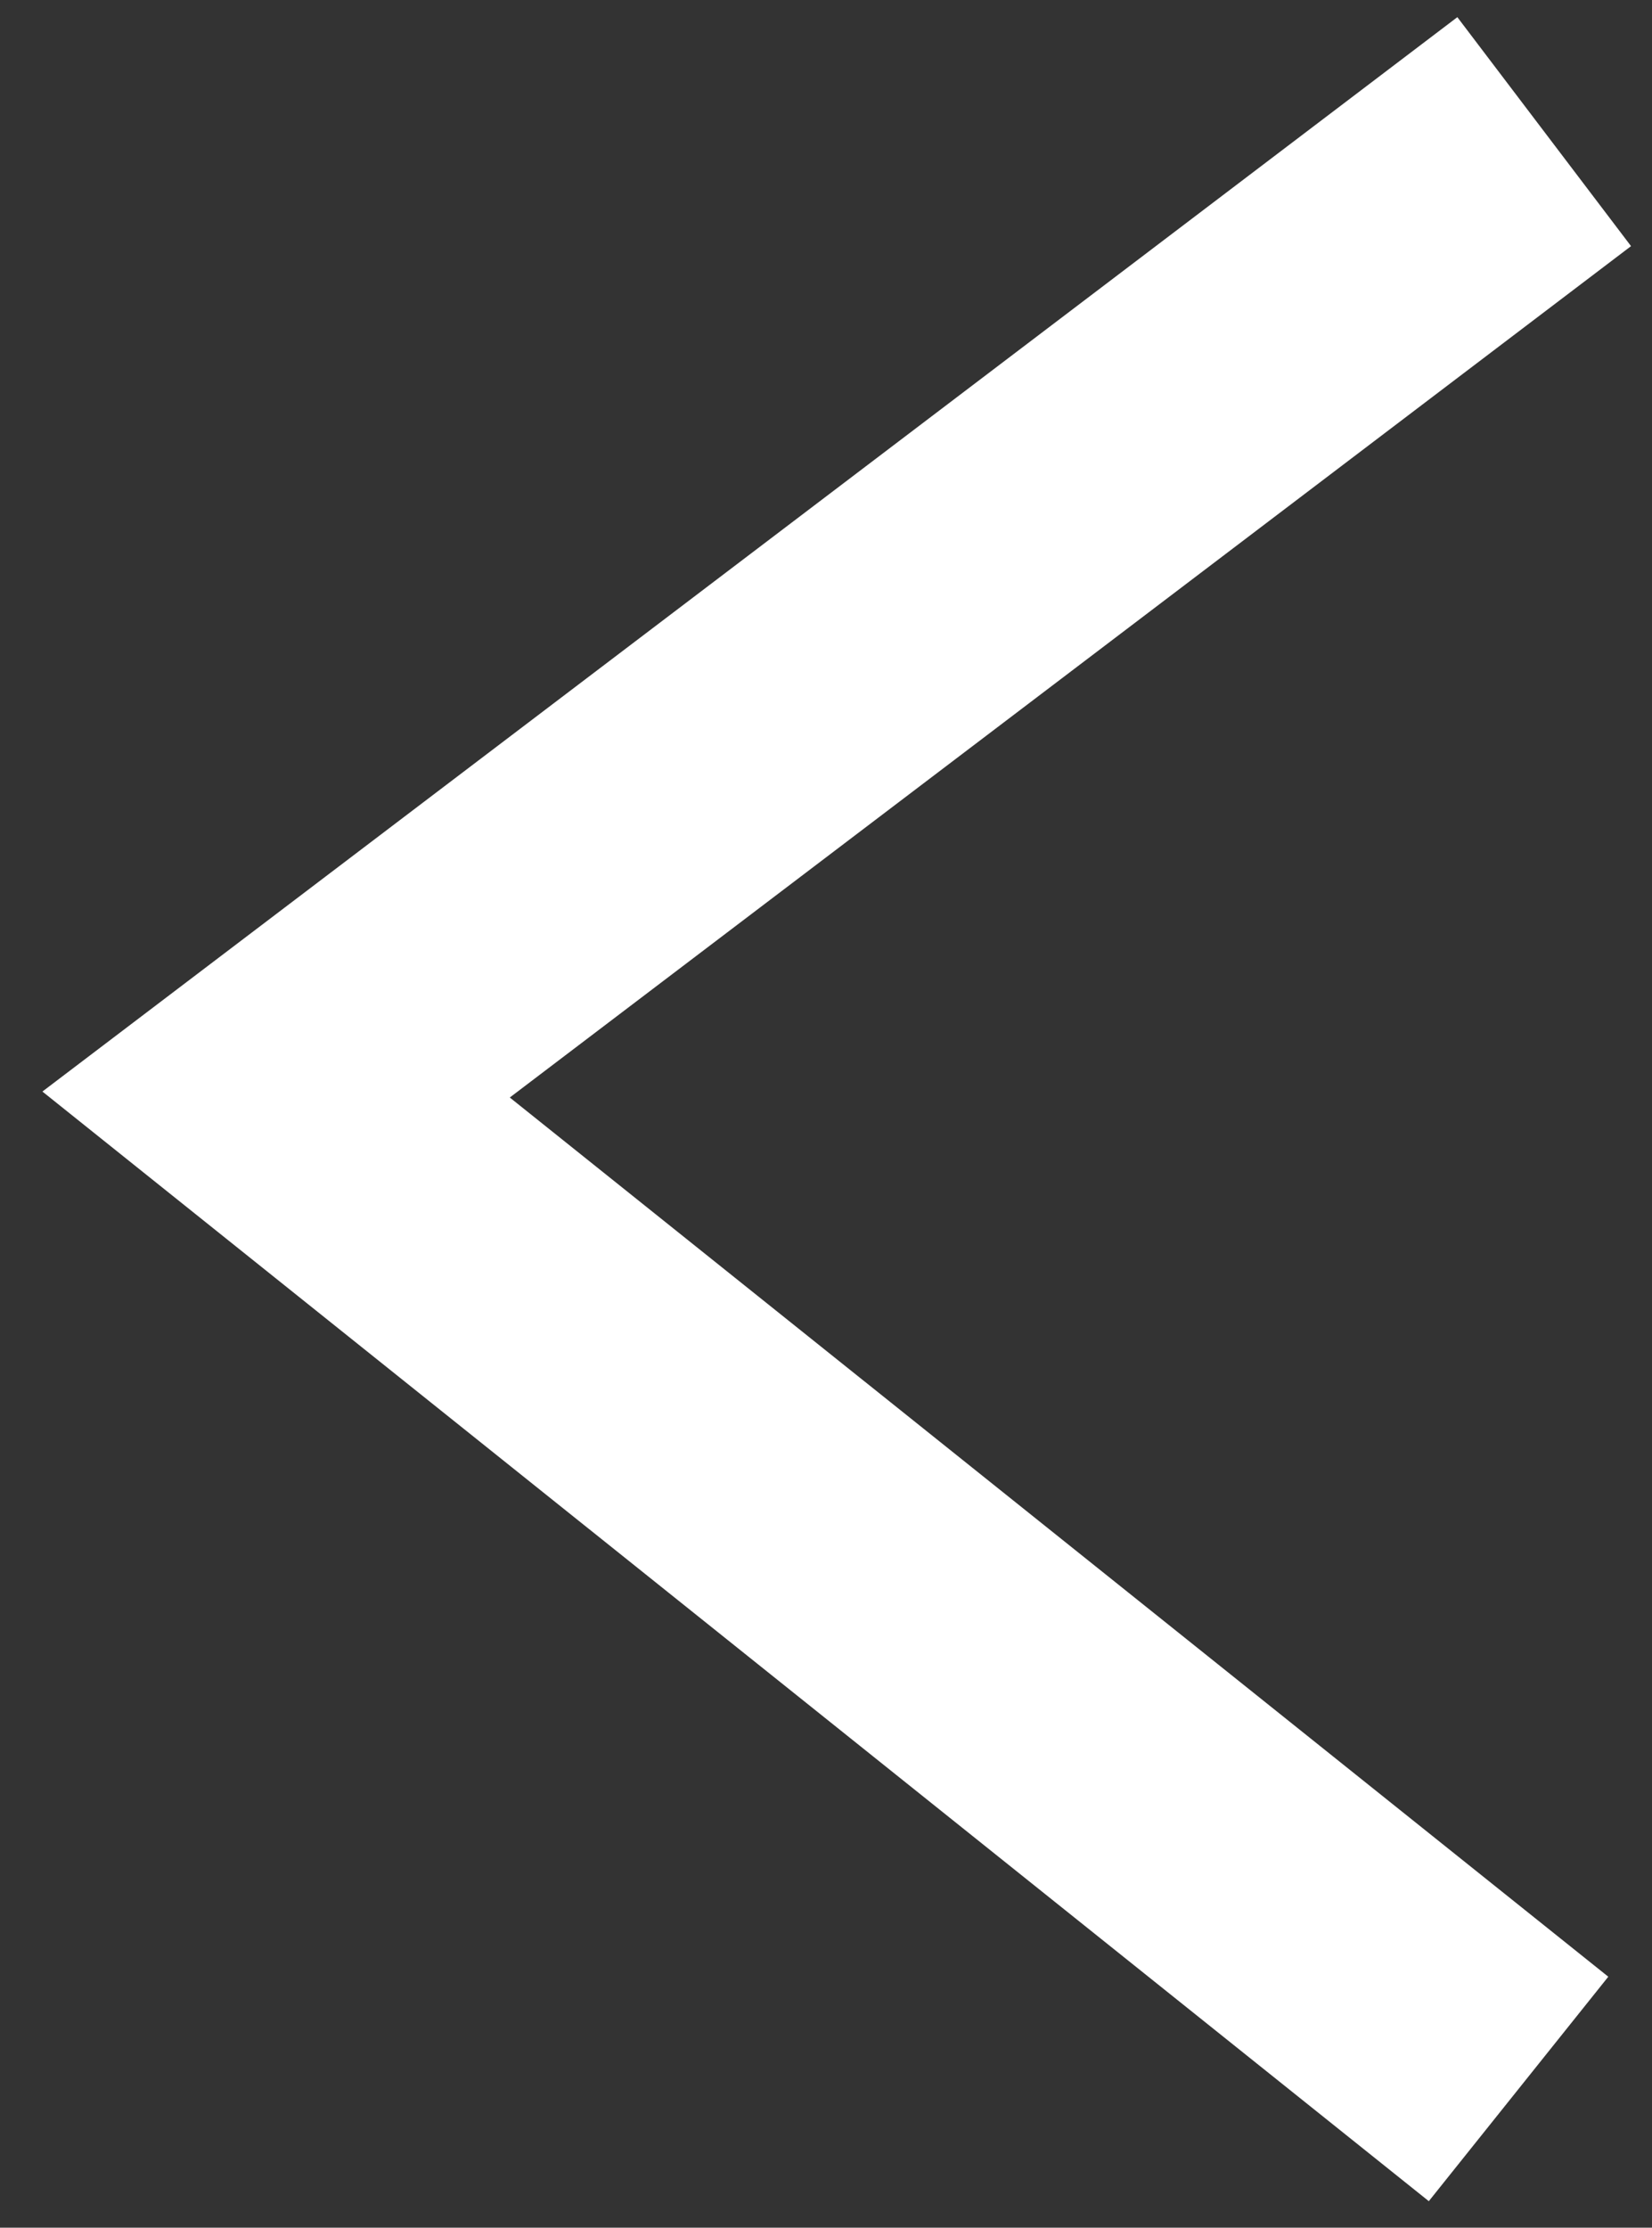 <?xml version="1.0" encoding="UTF-8" standalone="no"?>
<svg width="23px" height="31px" viewBox="0 0 23 31" version="1.1" xmlns="http://www.w3.org/2000/svg" xmlns:xlink="http://www.w3.org/1999/xlink" xmlns:sketch="http://www.bohemiancoding.com/sketch/ns">
    <rect x="0" y="0" width="23" height="31" fill="#333333" stroke="none"/>
    <!-- Generator: Sketch 3.3 (11970) - http://www.bohemiancoding.com/sketch -->
    <title>arrow-thick</title>
    <desc>Created with Sketch.</desc>
    <defs></defs>
    <g id="Mockups" stroke="none" stroke-width="1" fill="none" fill-rule="evenodd" sketch:type="MSPage">
        <g id="3---Product-Support" sketch:type="MSArtboardGroup" transform="translate(-983, -807)" stroke="#FFFFFF" stroke-width="4">
            <path d="M986.845,836.07 L1004.5,822.671 L987.202,808.833" id="arrow-thick" sketch:type="MSShapeGroup" transform="translate(995.672, 822.451) rotate(-180) translate(-995.672, -822.451) "></path>
        </g>
    </g>
</svg>